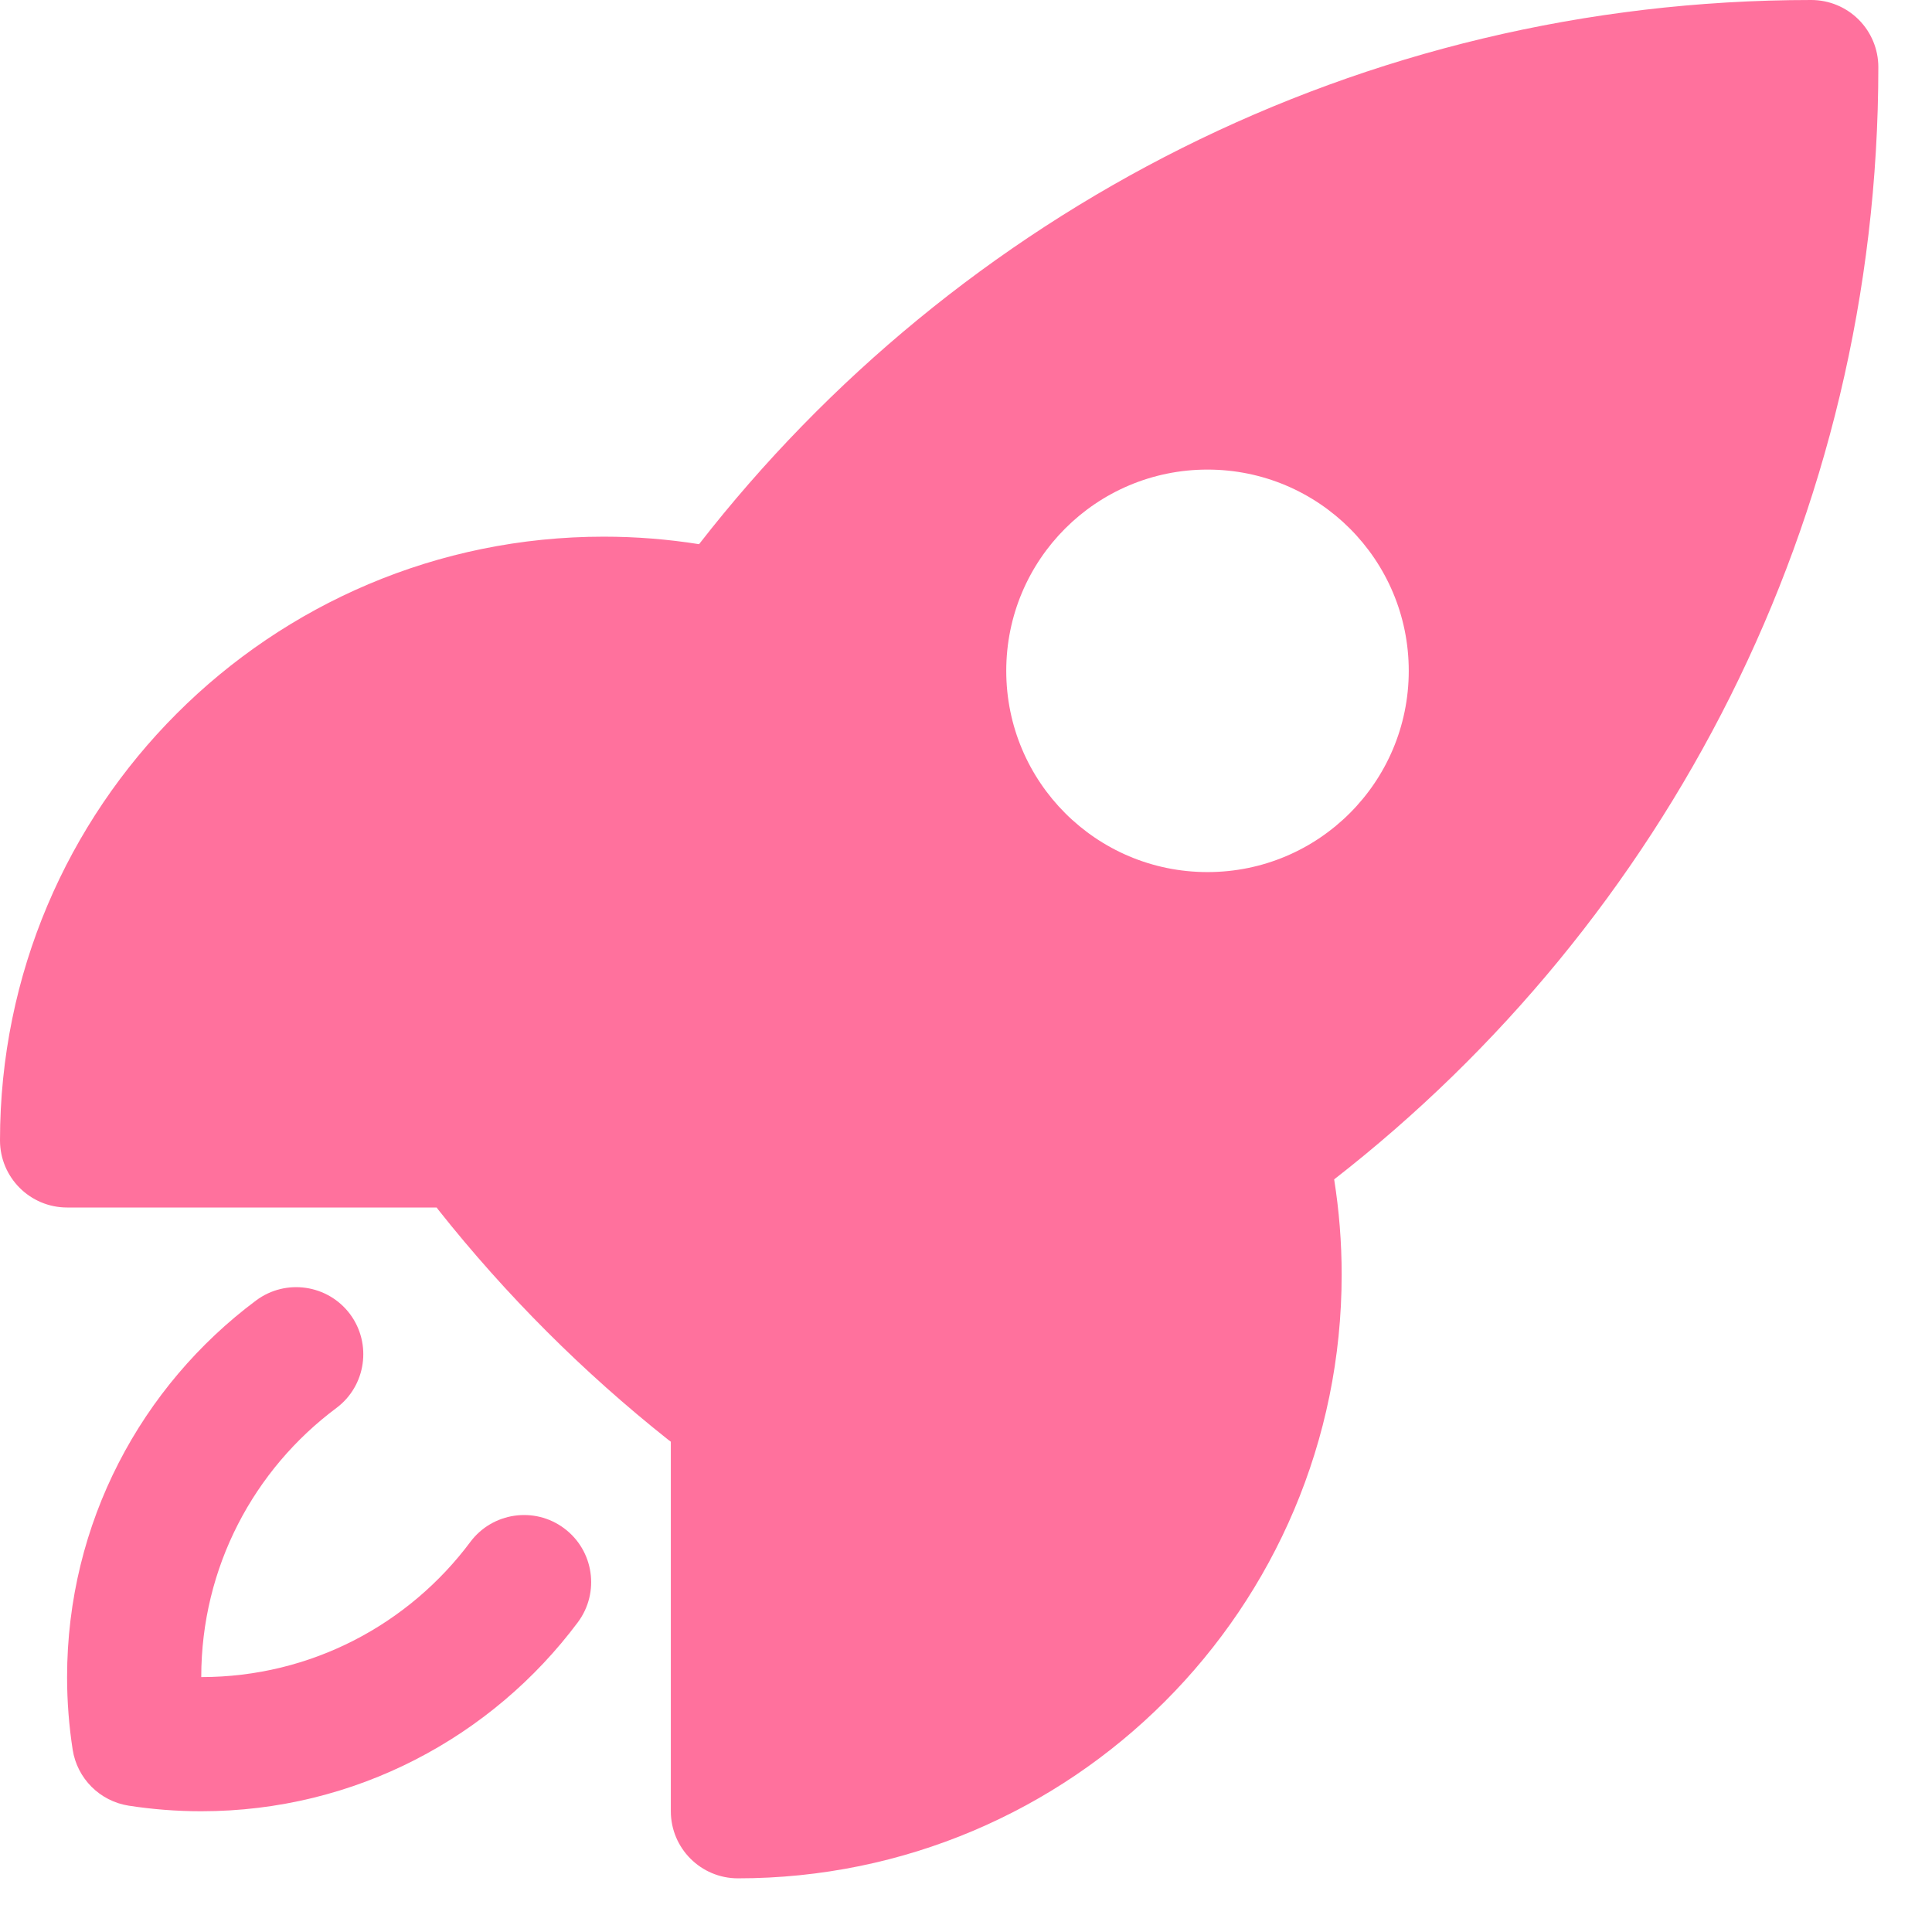 <svg width="18" height="18" viewBox="0 0 18 18" fill="none" xmlns="http://www.w3.org/2000/svg">
<path fill-rule="evenodd" clip-rule="evenodd" d="M6.513 5.07C8.913 1.986 12.662 0 16.875 5.58202e-10C17.041 -7.00131e-06 17.2 0.066 17.317 0.183C17.434 0.3 17.5 0.459 17.5 0.625C17.5 4.838 15.514 8.588 12.43 10.988C12.476 11.277 12.5 11.574 12.5 11.875C12.5 14.982 9.982 17.5 6.875 17.5C6.53 17.5 6.25 17.22 6.25 16.875V13.432C6.242 13.427 6.235 13.421 6.227 13.415C5.434 12.786 4.715 12.067 4.086 11.274C4.08 11.266 4.074 11.258 4.068 11.25H0.625C0.28 11.25 0 10.97 0 10.625C0 7.518 2.518 5 5.625 5C5.927 5 6.223 5.024 6.513 5.07ZM11.25 4.375C10.214 4.375 9.375 5.214 9.375 6.25C9.375 7.286 10.214 8.125 11.25 8.125C12.286 8.125 13.125 7.286 13.125 6.25C13.125 5.214 12.286 4.375 11.25 4.375Z" fill="#FF719D"/>
<path d="M3.134 13.118C3.41 12.912 3.467 12.52 3.261 12.243C3.054 11.967 2.663 11.91 2.386 12.116C1.318 12.913 0.625 14.188 0.625 15.625C0.625 15.855 0.643 16.081 0.677 16.301C0.719 16.57 0.93 16.781 1.199 16.823C1.419 16.857 1.645 16.875 1.875 16.875C3.312 16.875 4.587 16.181 5.384 15.114C5.59 14.837 5.533 14.445 5.256 14.239C4.98 14.033 4.588 14.09 4.382 14.366C3.811 15.131 2.901 15.625 1.875 15.625C1.875 14.599 2.368 13.689 3.134 13.118Z" fill="#FF719D"/>
</svg>
